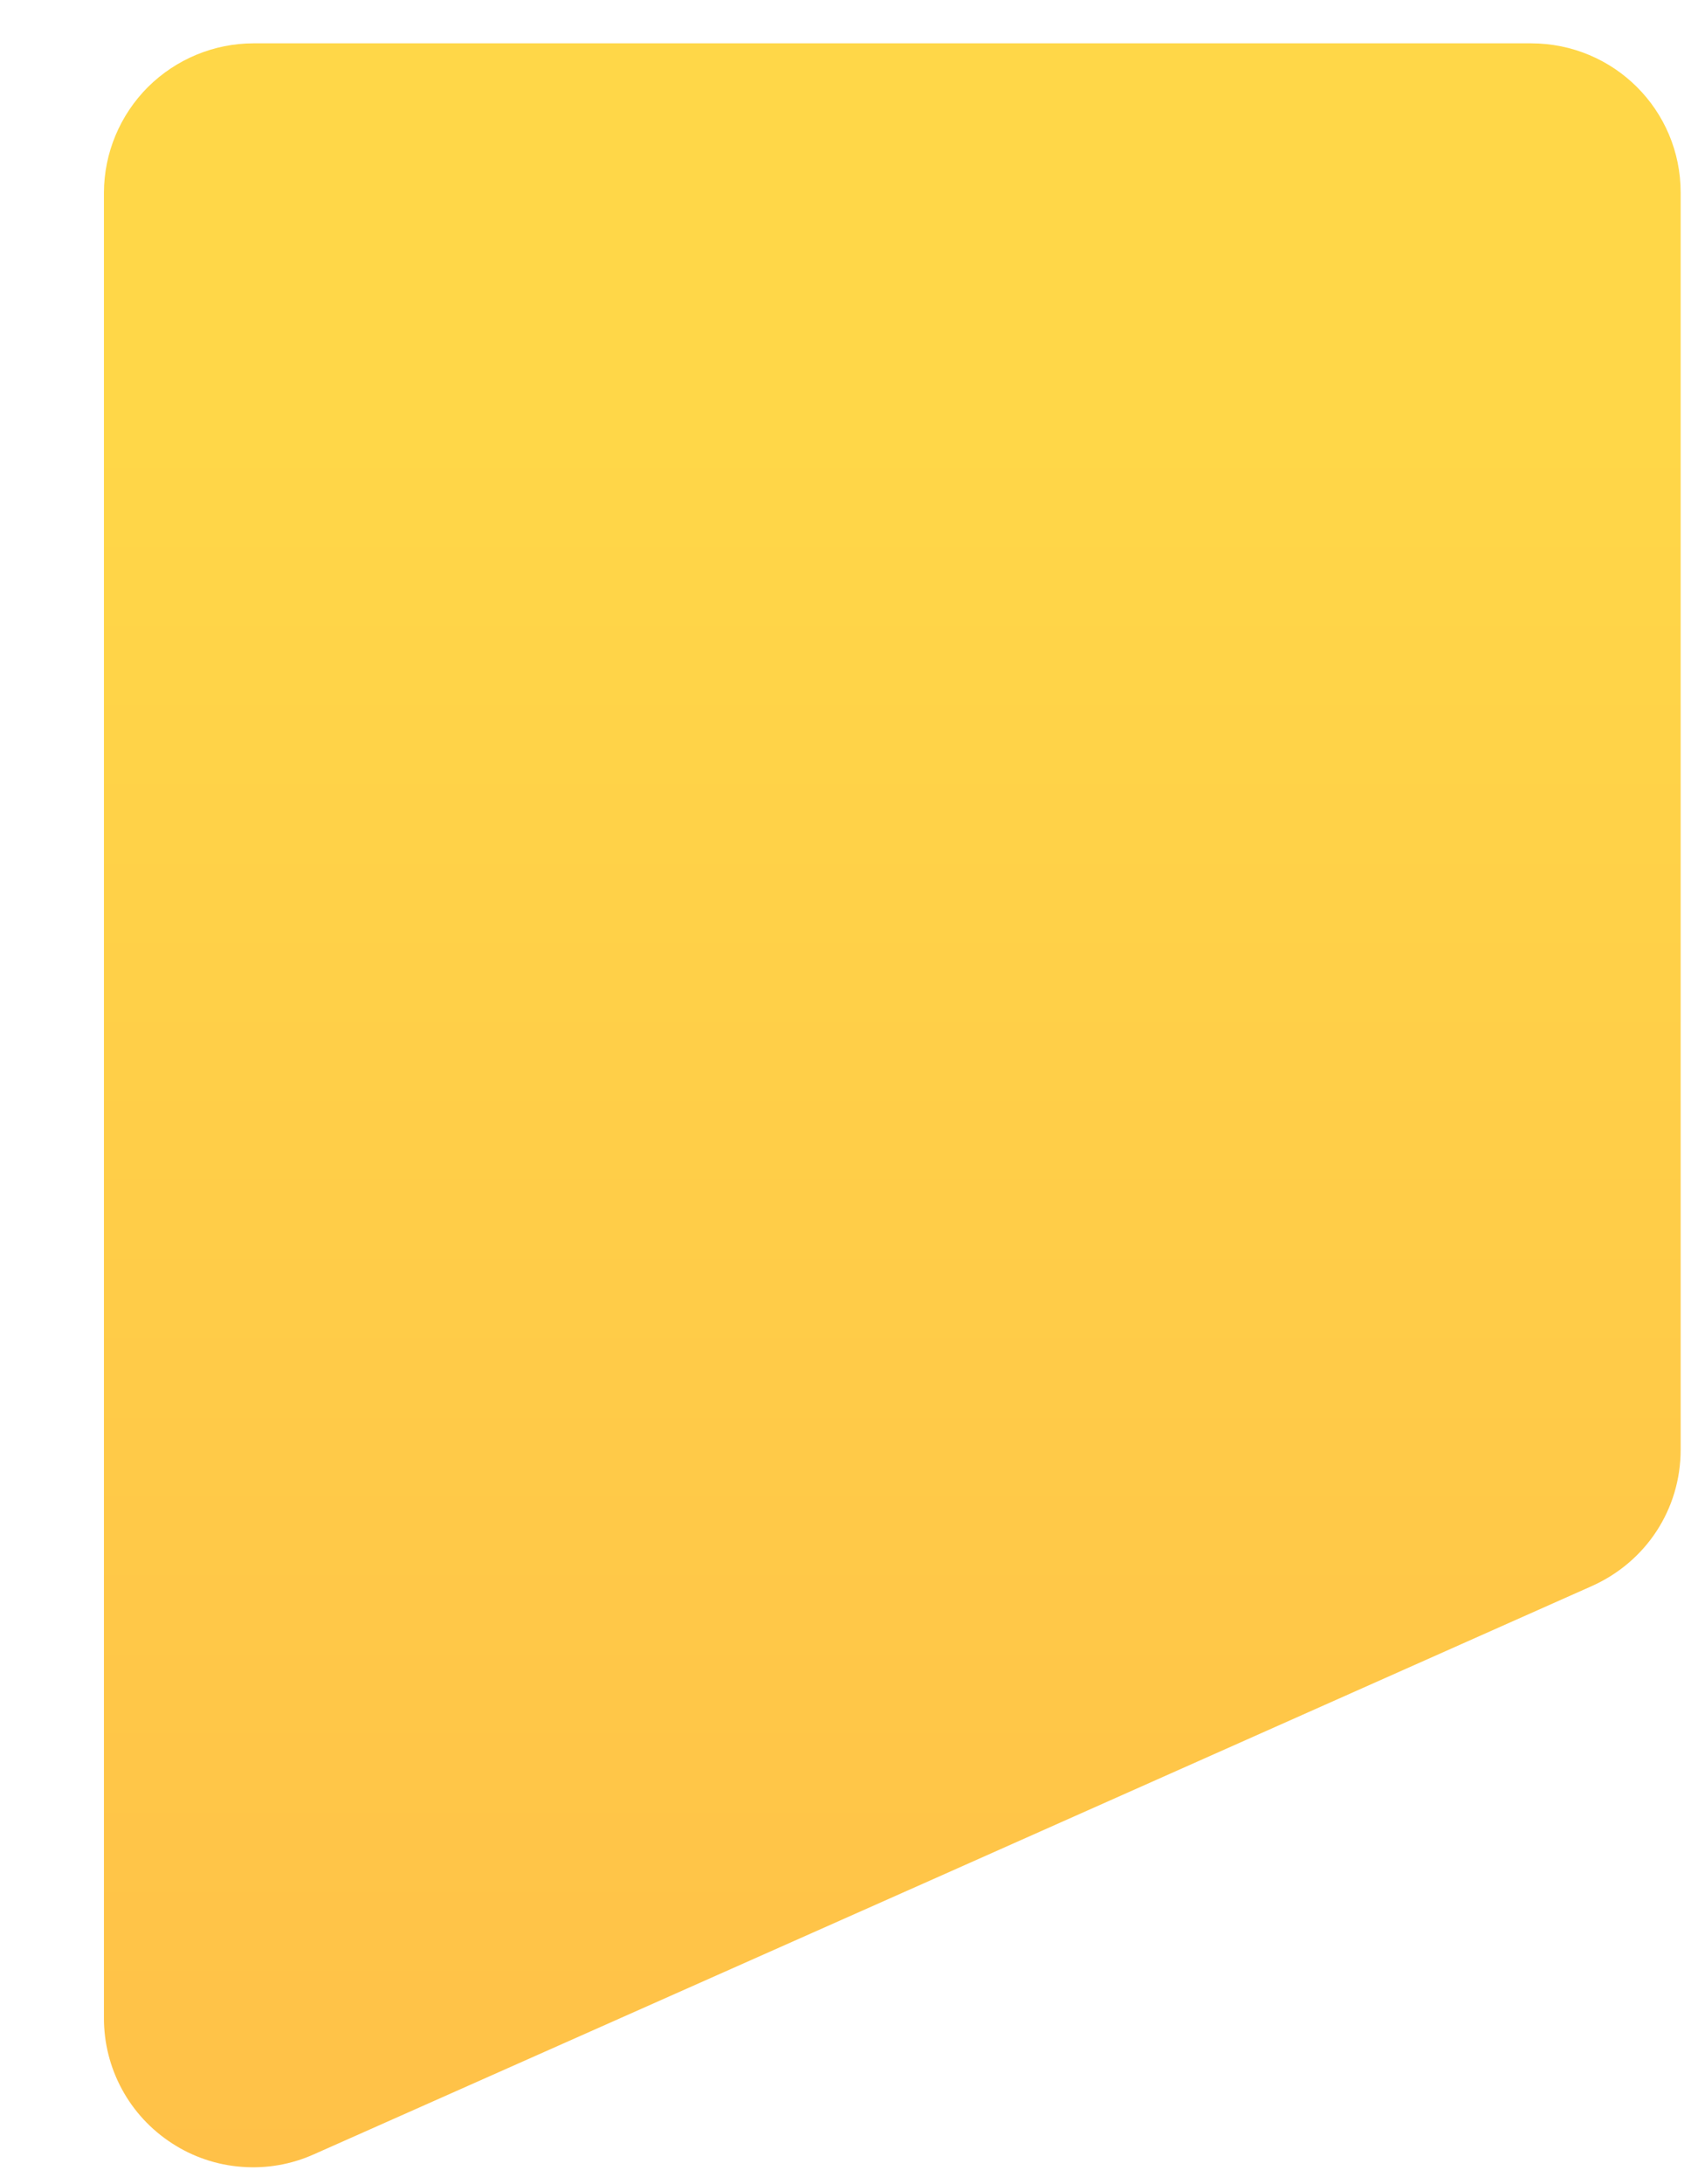 <svg width="14" height="18" viewBox="0 0 14 18" fill="none" xmlns="http://www.w3.org/2000/svg">
<path d="M13.857 1.587C13.857 0.907 13.307 0.357 12.622 0.357H2.092C1.765 0.357 1.452 0.487 1.22 0.717C0.989 0.948 0.858 1.261 0.857 1.587V16.627C0.856 16.833 0.907 17.036 1.005 17.217C1.103 17.398 1.245 17.551 1.418 17.663C1.59 17.775 1.788 17.842 1.993 17.857C2.199 17.873 2.404 17.837 2.592 17.752L7.692 15.487L13.122 13.072C13.572 12.872 13.857 12.437 13.857 11.947V1.587Z" fill="url(#paint0_linear_4003_659)"/>
<defs>
<linearGradient id="paint0_linear_4003_659" x1="7.357" y1="3.532" x2="7.357" y2="17.872" gradientUnits="userSpaceOnUse">
<stop stop-color="#FFD748"/>
<stop offset="1" stop-color="#FFC148"/>
</linearGradient>
</defs>
</svg>
